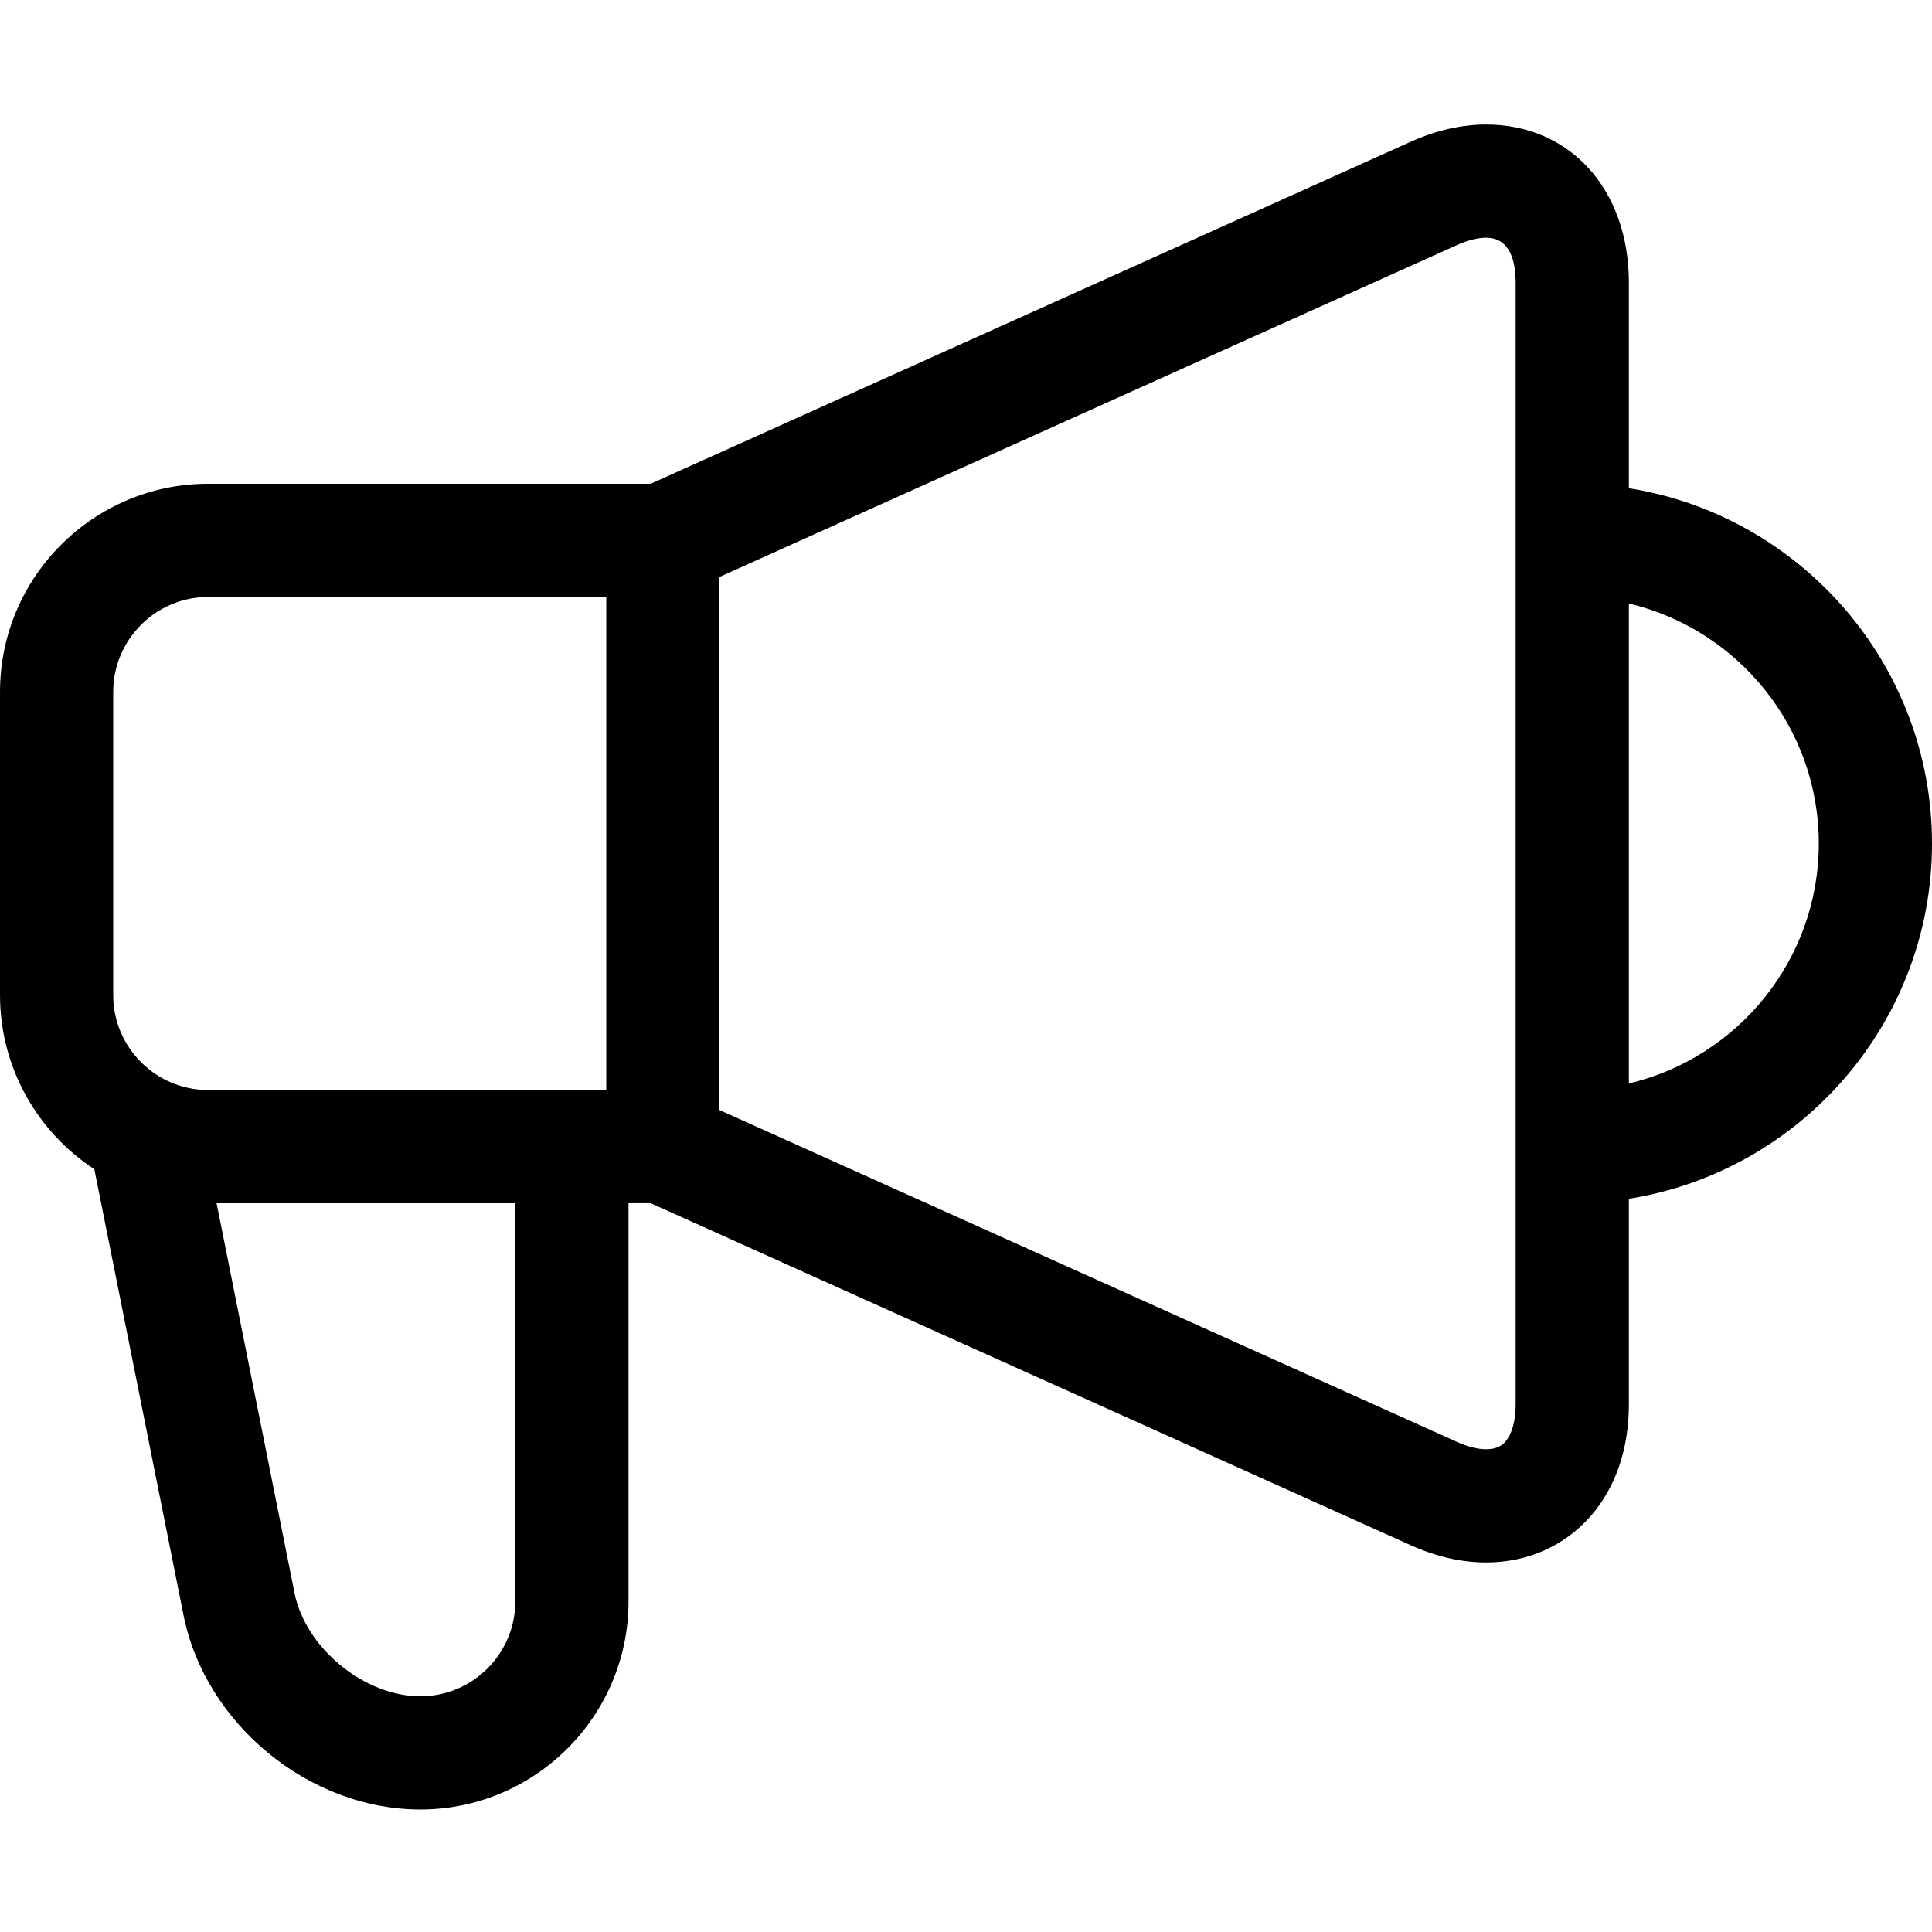 <svg height="512pt" viewBox="0 -33 512 512" width="512pt" xmlns="http://www.w3.org/2000/svg"><path d="m512 190.535c0-47.465-34.867-86.934-80.332-94.152v-54.465c0-24.68-15.555-41.918-37.82-41.918-6.531 0-13.246 1.531-19.965 4.555l-201.434 90.645h-117.281c-30.422 0-55.168 24.75-55.168 55.168v80.332c0 19.289 9.961 36.289 25 46.156l23.645 118.234c5.773 28.848 33.336 51.445 62.754 51.445 30.422 0 55.168-24.75 55.168-55.168v-105.5h5.883l201.434 90.645c6.719 3.023 13.434 4.555 19.965 4.555h.004c10.957 0 20.809-4.379 27.727-12.332 6.602-7.582 10.09-17.812 10.09-29.582v-54.469c45.465-7.219 80.332-46.688 80.332-94.148zm-482-40.168c0-13.879 11.289-25.168 25.168-25.168h105.5v130.668h-105.5c-13.879 0-25.168-11.289-25.168-25.168zm106.566 241c0 13.875-11.289 25.168-25.168 25.168-14.844 0-30.422-12.773-33.336-27.332l-20.664-103.336h79.168zm265.102-52.219c0 4.367-.965 7.879-2.719 9.891-.758.871-2.109 2.027-5.102 2.027-2.227 0-4.871-.66-7.652-1.914l-195.527-87.984v-141.27l195.527-87.988c2.781-1.25 5.426-1.91 7.652-1.91 6.461 0 7.816 6.48 7.816 11.914v297.234zm30-85.02v-127.191c28.816 6.797 50.332 32.73 50.332 63.598 0 30.863-21.516 56.797-50.332 63.594zm0 0"/></svg>